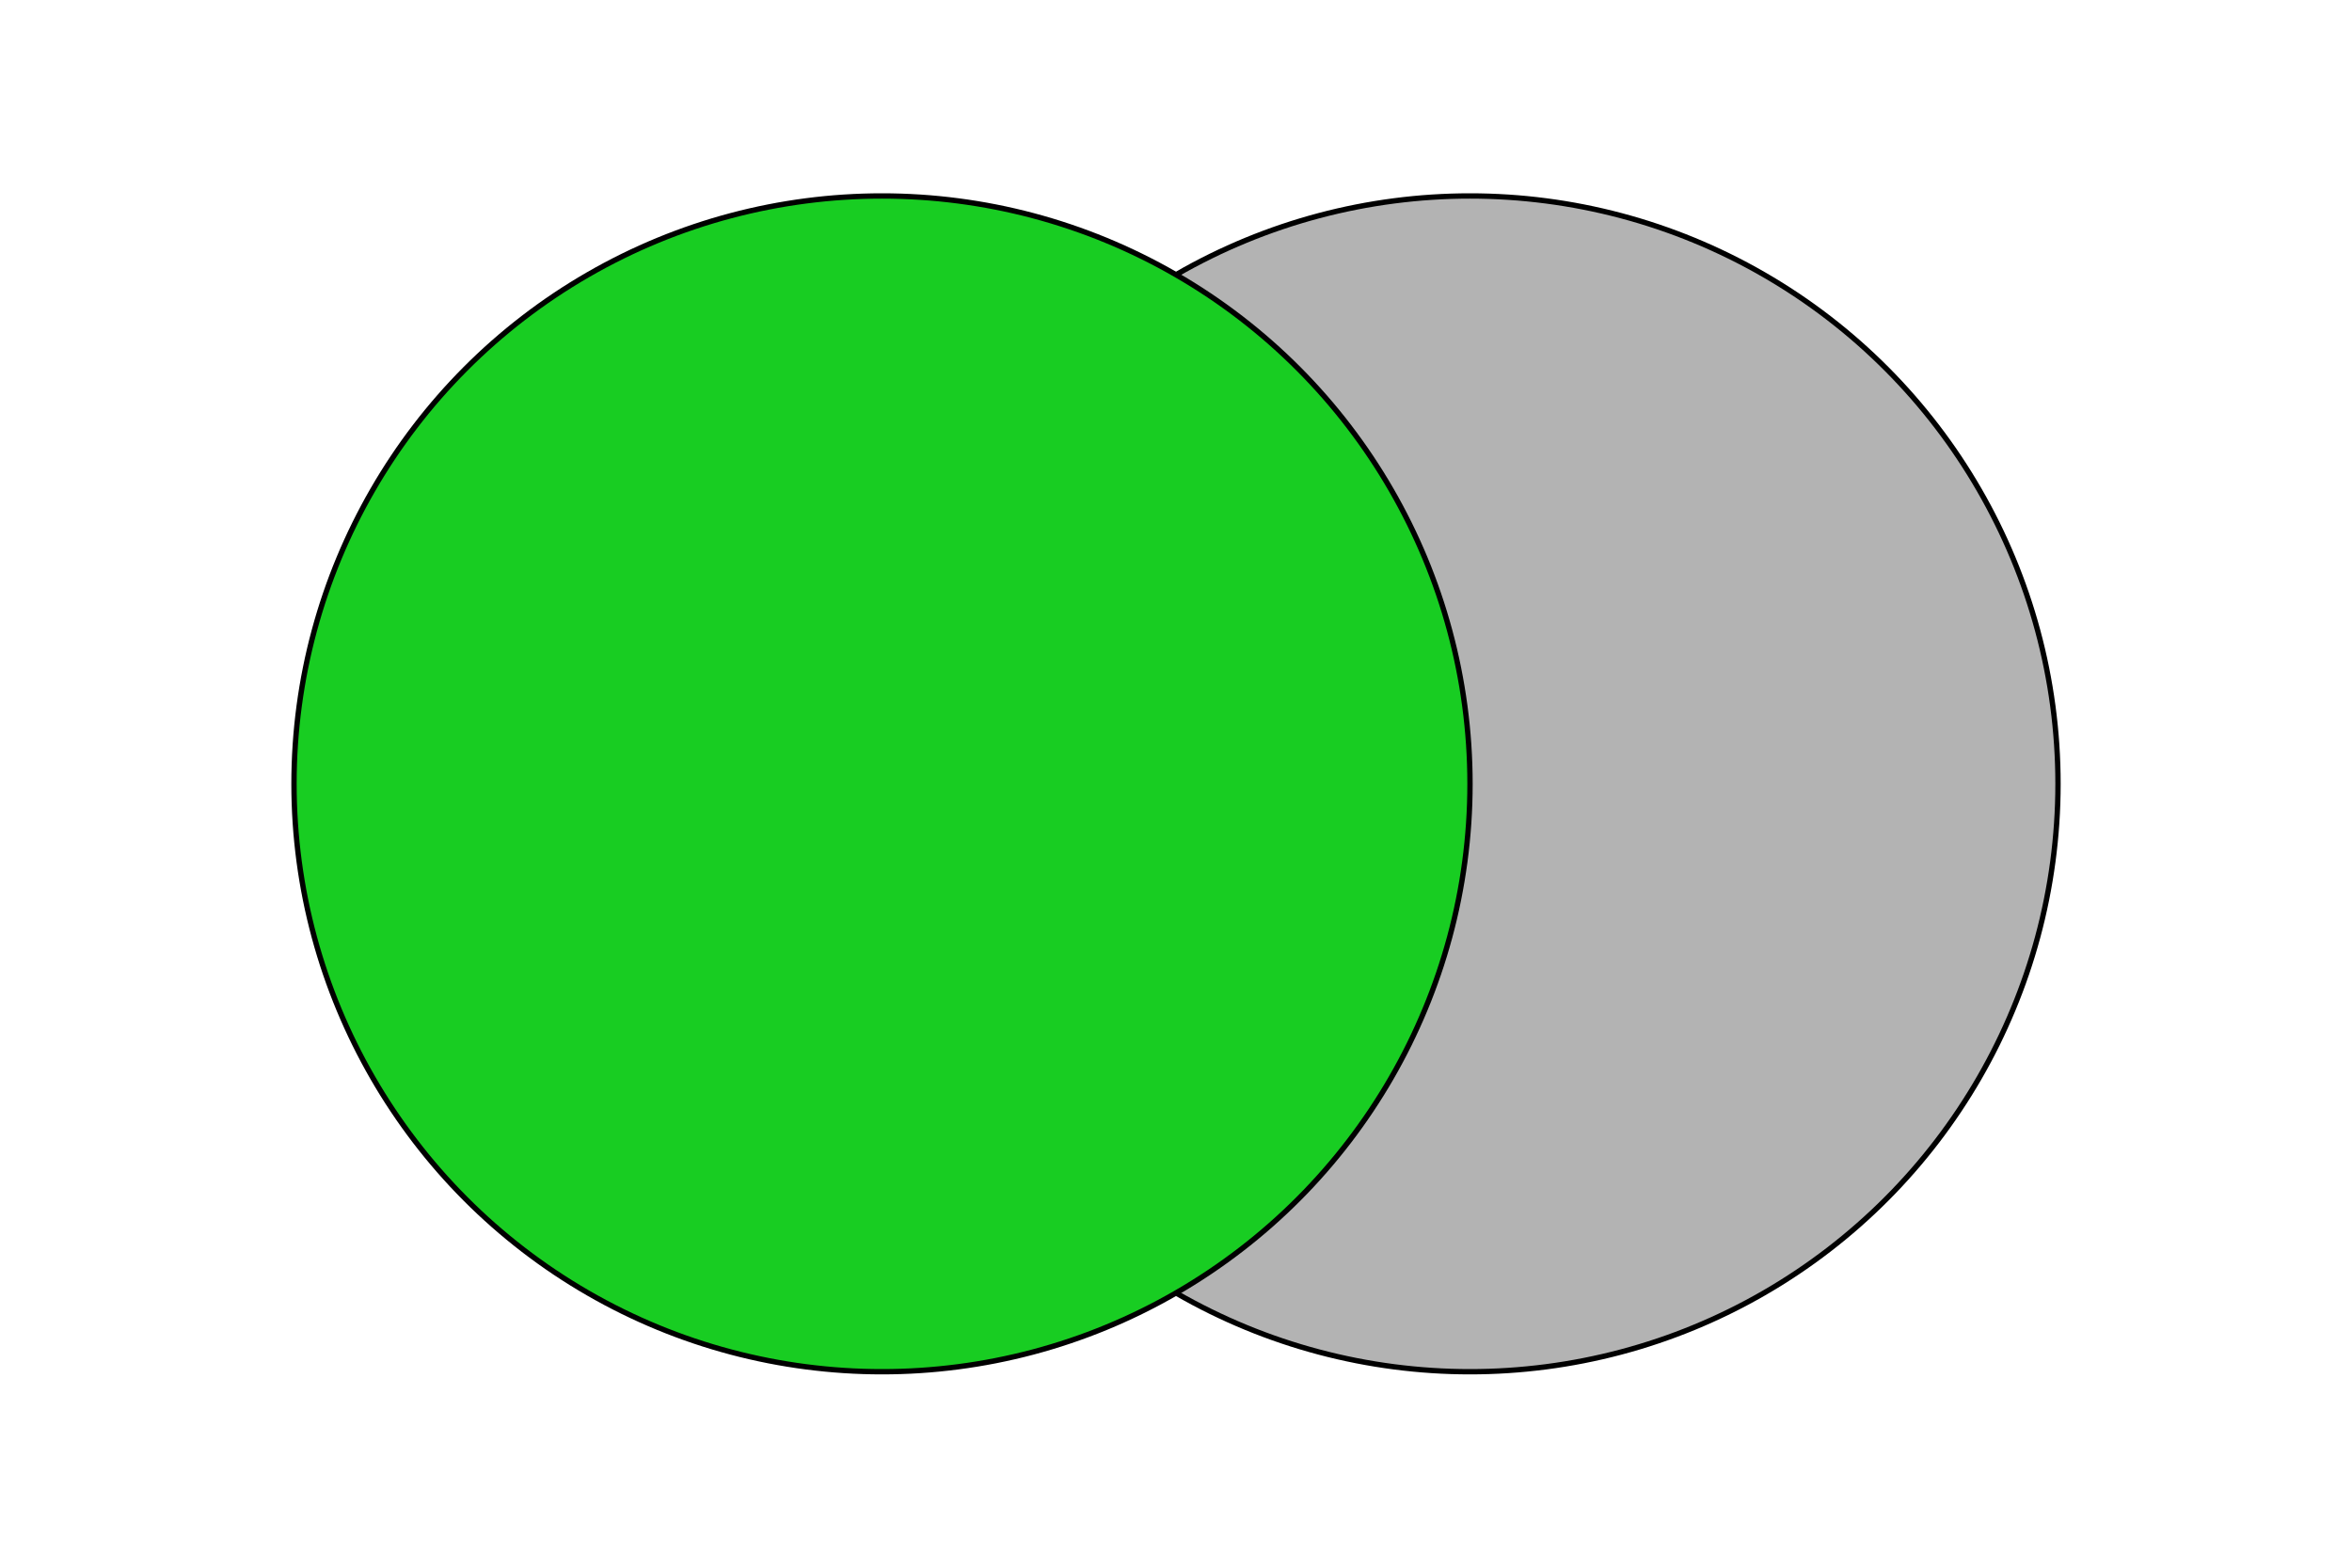 <svg xmlns="http://www.w3.org/2000/svg" version="1.1" viewBox="0 0 600 400">
  <circle cx="375" cy="200" r="150" stroke="black" stroke-width="0.085em" vector-effect="non-scaling-stroke" fill="#b3b3b3"></circle>
  <circle cx="225" cy="200" r="150" stroke="black" stroke-width="0.085em" vector-effect="non-scaling-stroke" fill="#18cd22"></circle>
</svg>
